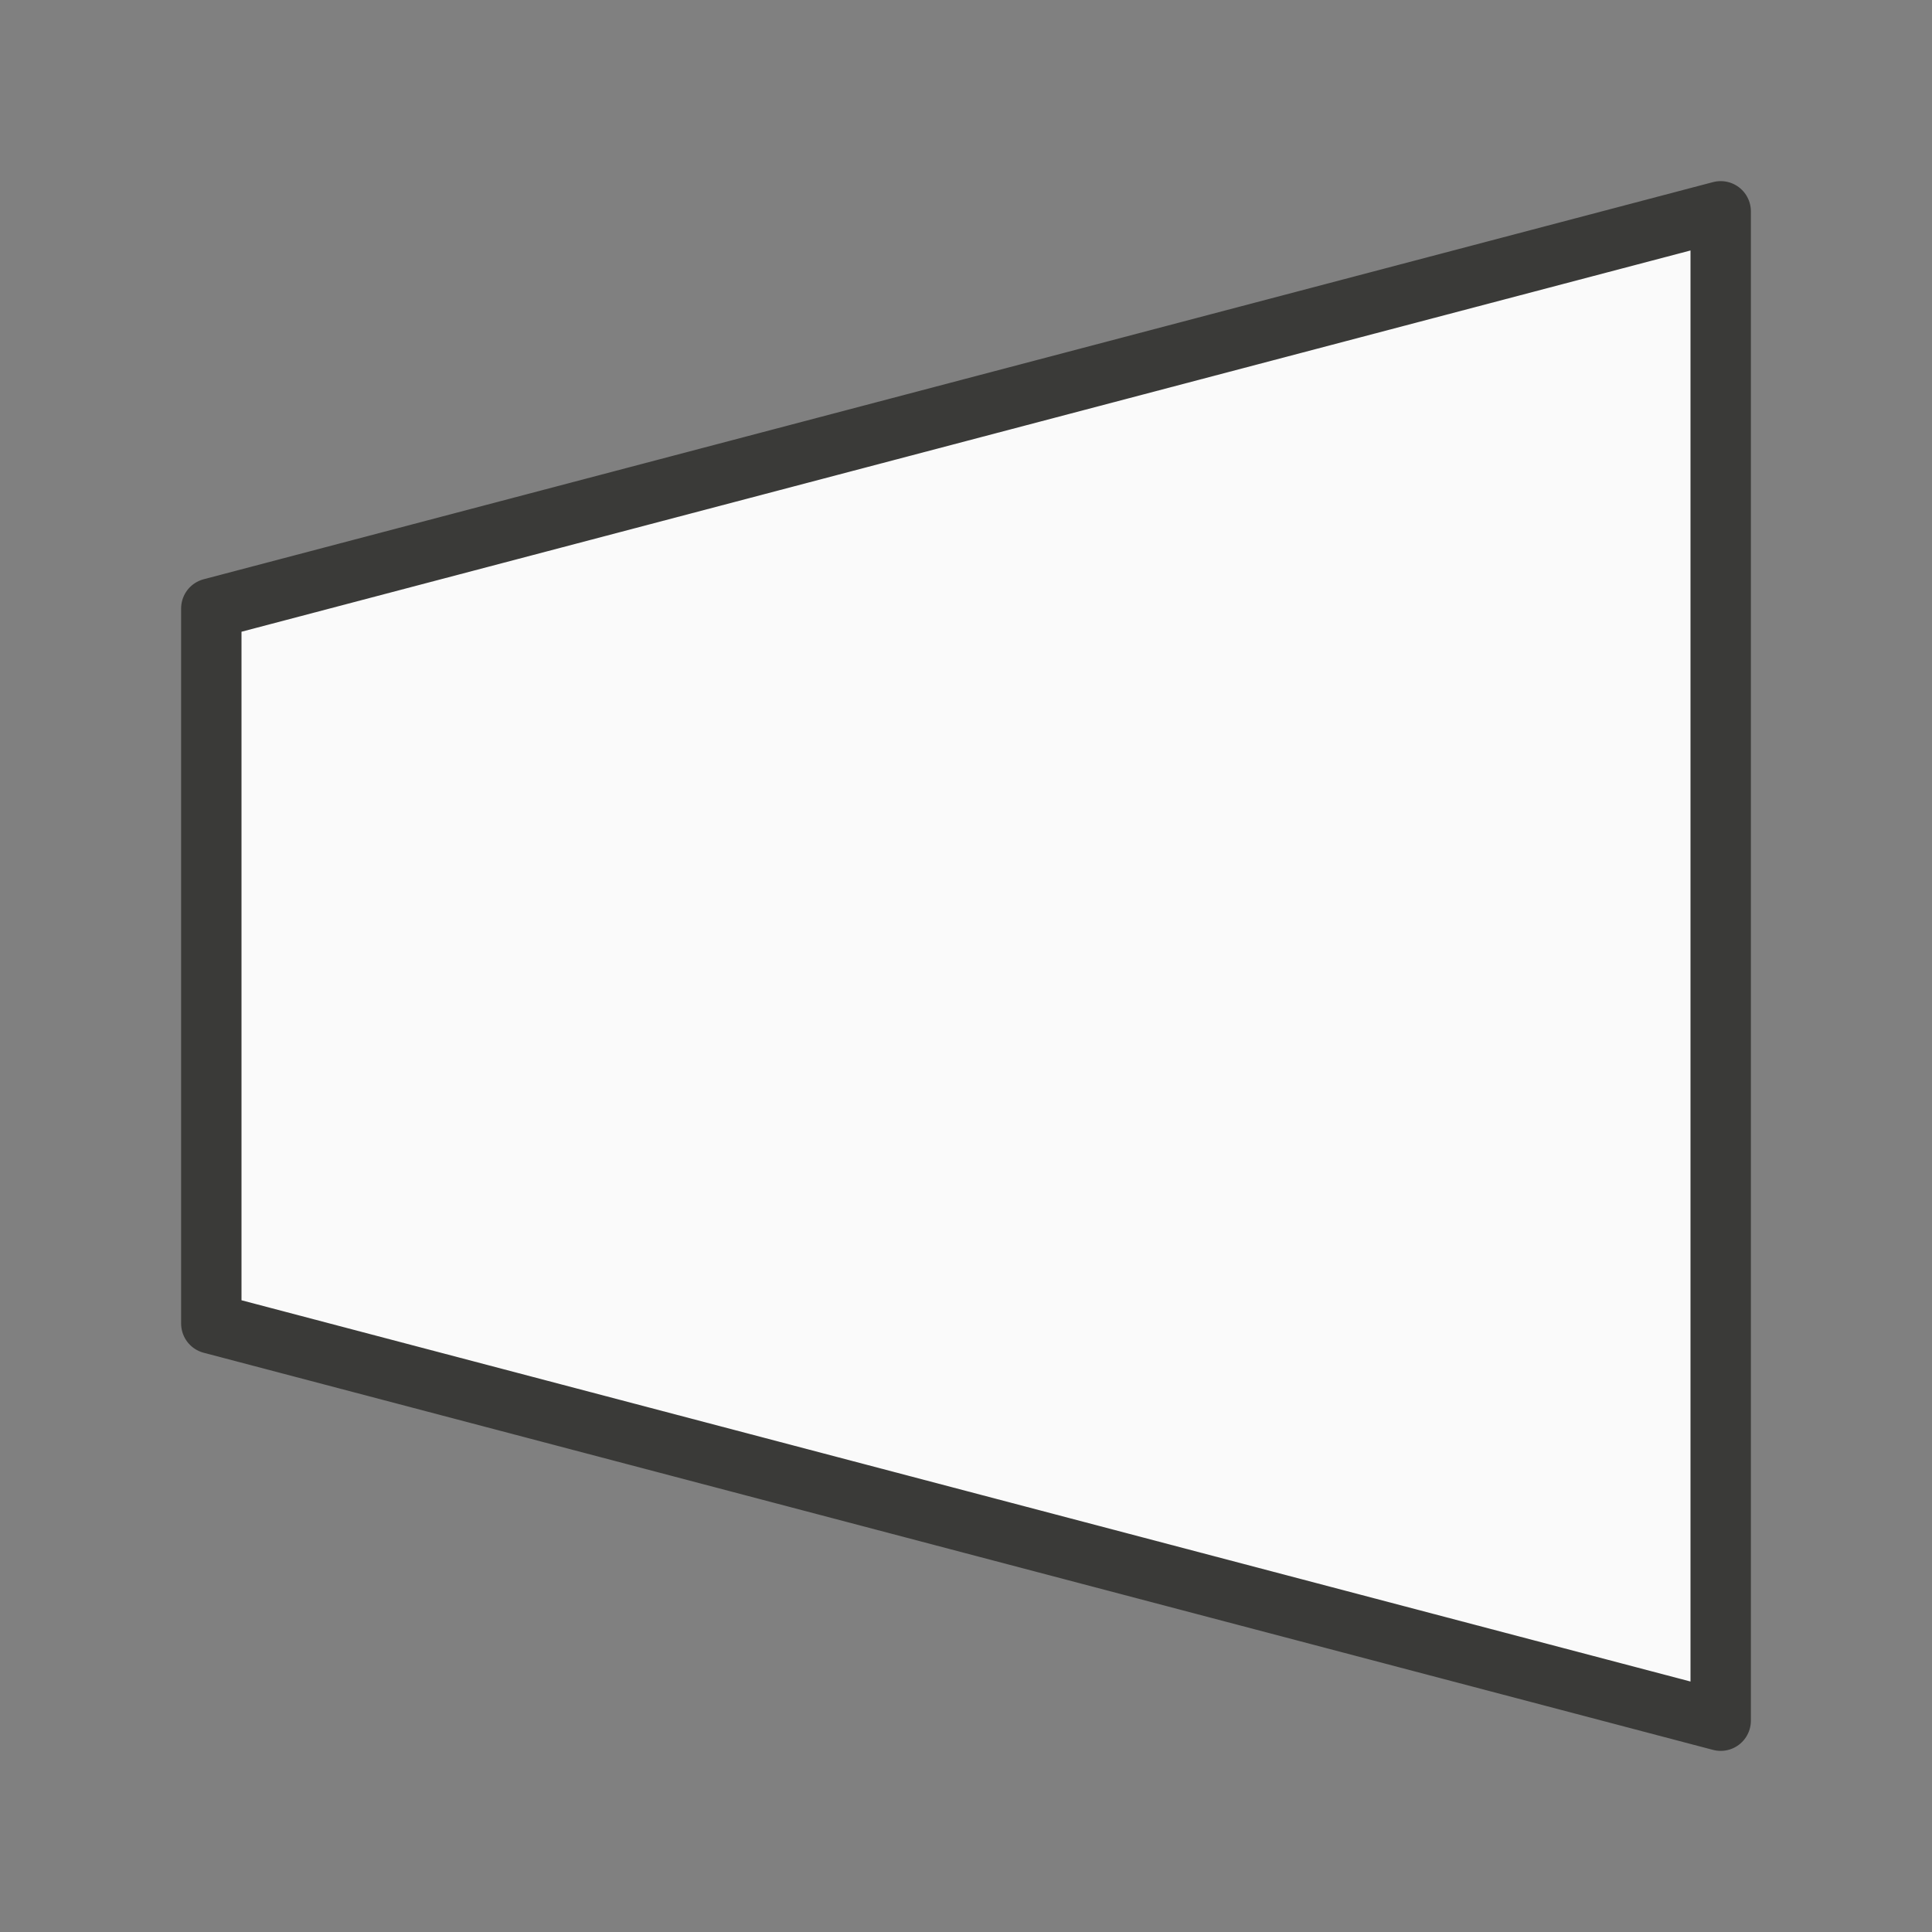 <svg viewBox="0 0 32 32" xmlns="http://www.w3.org/2000/svg"><rect x="0" y="0" width="32" height="32" fill="#808080" stroke="none"/><path d="m3.5 21.922 25 6.578v-25l-25 6.578z" fill="#fafafa" stroke="#3a3a38" stroke-linecap="round" stroke-linejoin="round" stroke-width="1"/></svg>